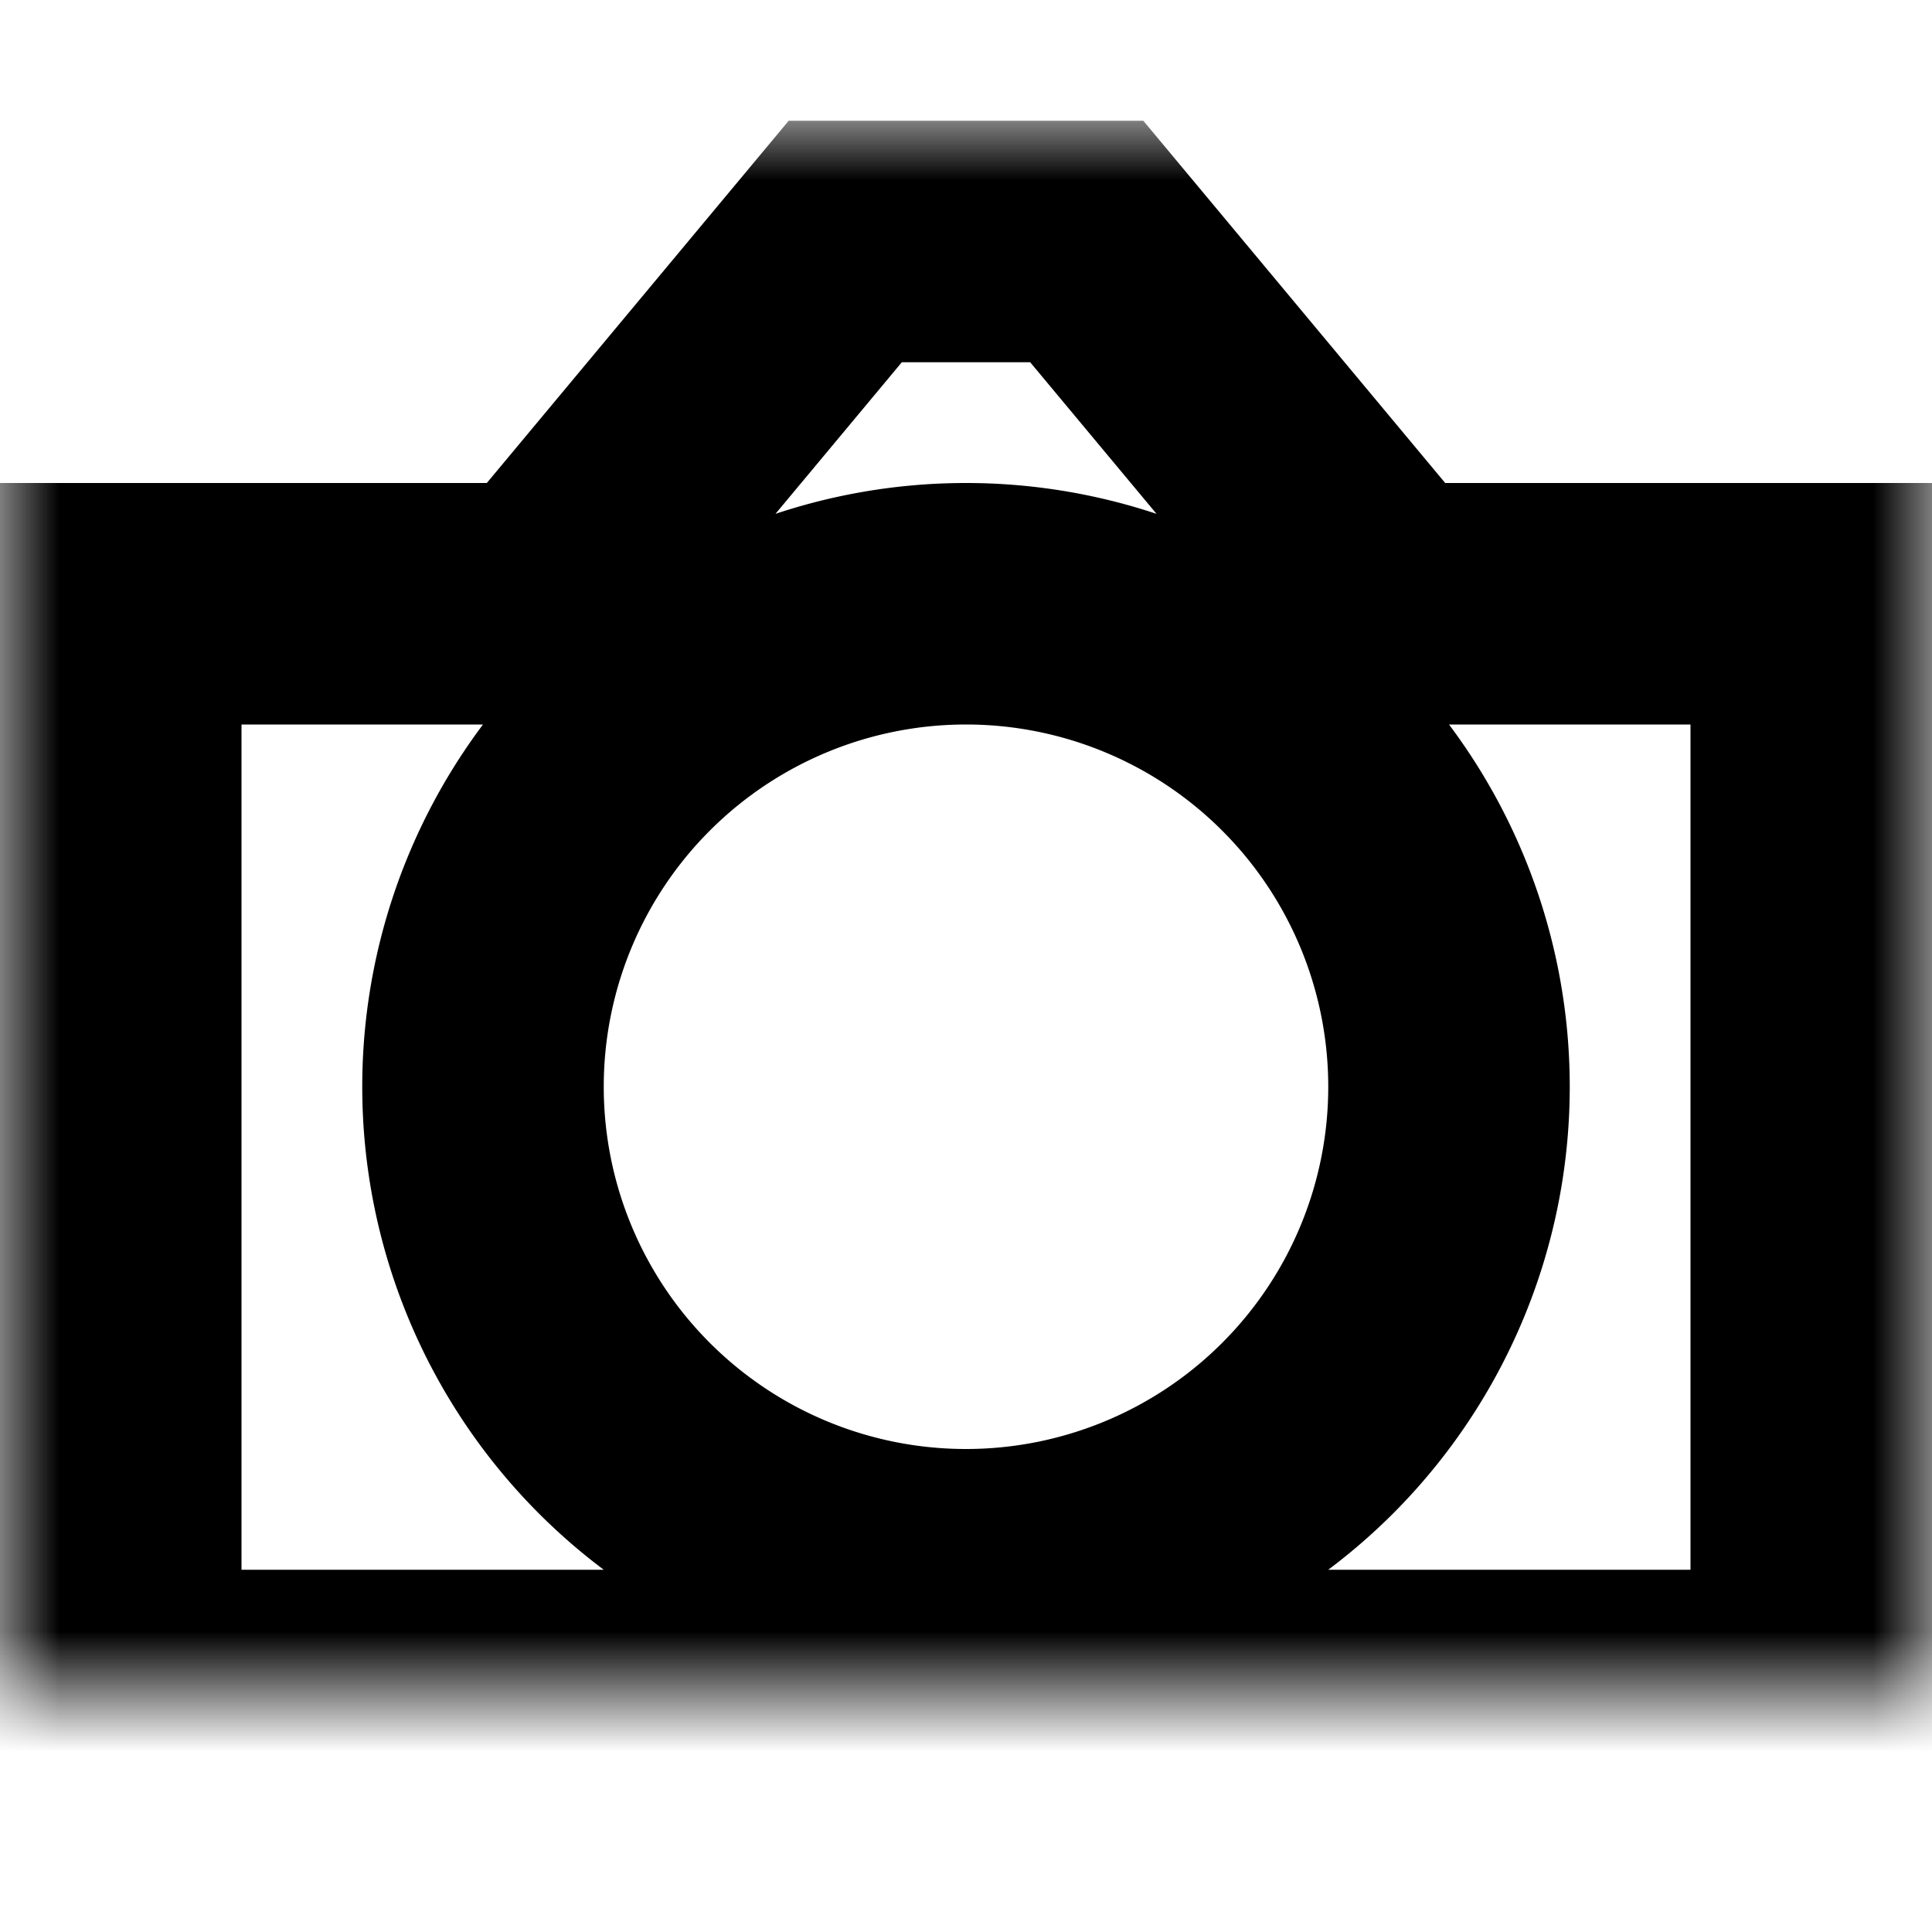 <svg xmlns="http://www.w3.org/2000/svg" width="16" height="16" viewBox="0 0 16 16" xmlns:xlink="http://www.w3.org/1999/xlink"><defs><path id="a" d="M1 5h3.5L7 2h2l2.5 3H15v9H1V5zm7 8a4 4 0 1 0 0-8 4 4 0 0 0 0 8z"/><mask id="b" width="16" height="14" x="-1" y="-1"><path fill="#fff" d="M0 1h16v14H0z"/><use xlink:href="#a"/></mask></defs><use fill="none" fill-rule="evenodd" stroke="#000" stroke-width="2" mask="url(#b)" xlink:href="#a"/></svg>